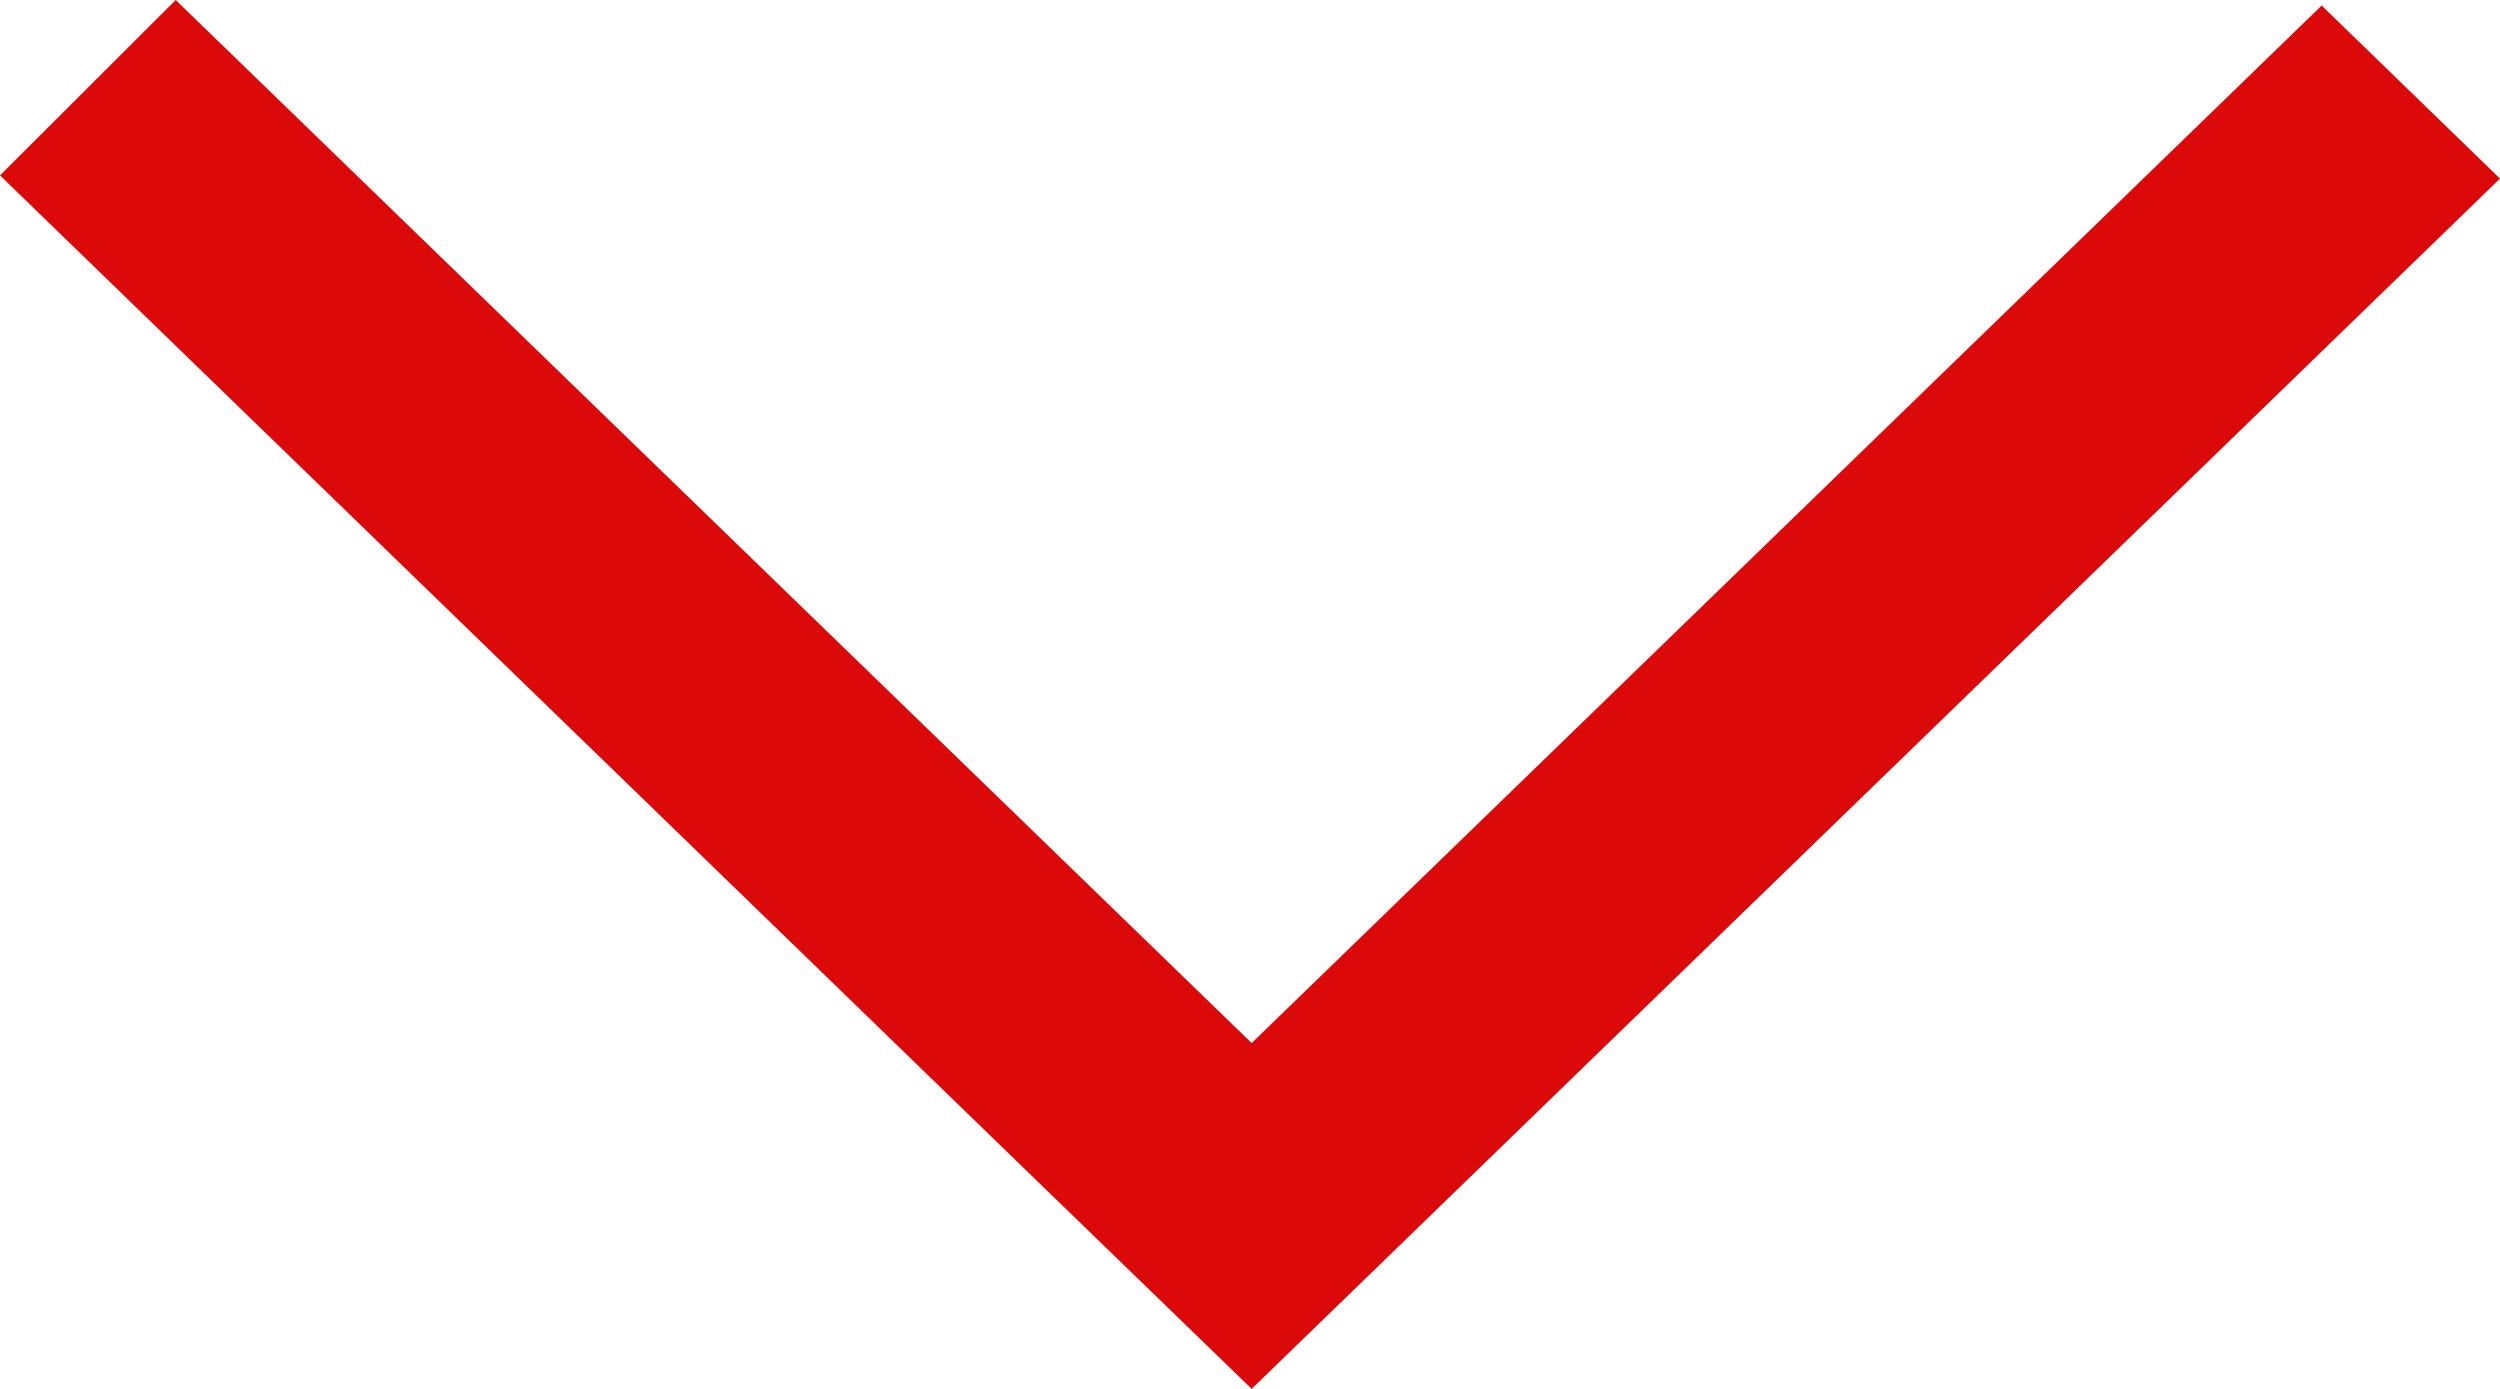 <svg width="18" height="10" viewBox="0 0 18 10" fill="none" xmlns="http://www.w3.org/2000/svg">
<path fill-rule="evenodd" clip-rule="evenodd" d="M0 1.263L1.265 -2.98023e-07L9.012 7.51L9.838 6.709L9.834 6.713L16.716 0.04L18 1.286C16.098 3.13 10.787 8.279 9.012 10C7.692 8.722 8.978 9.968 0 1.263Z" fill="#DB0909"/>
</svg>
